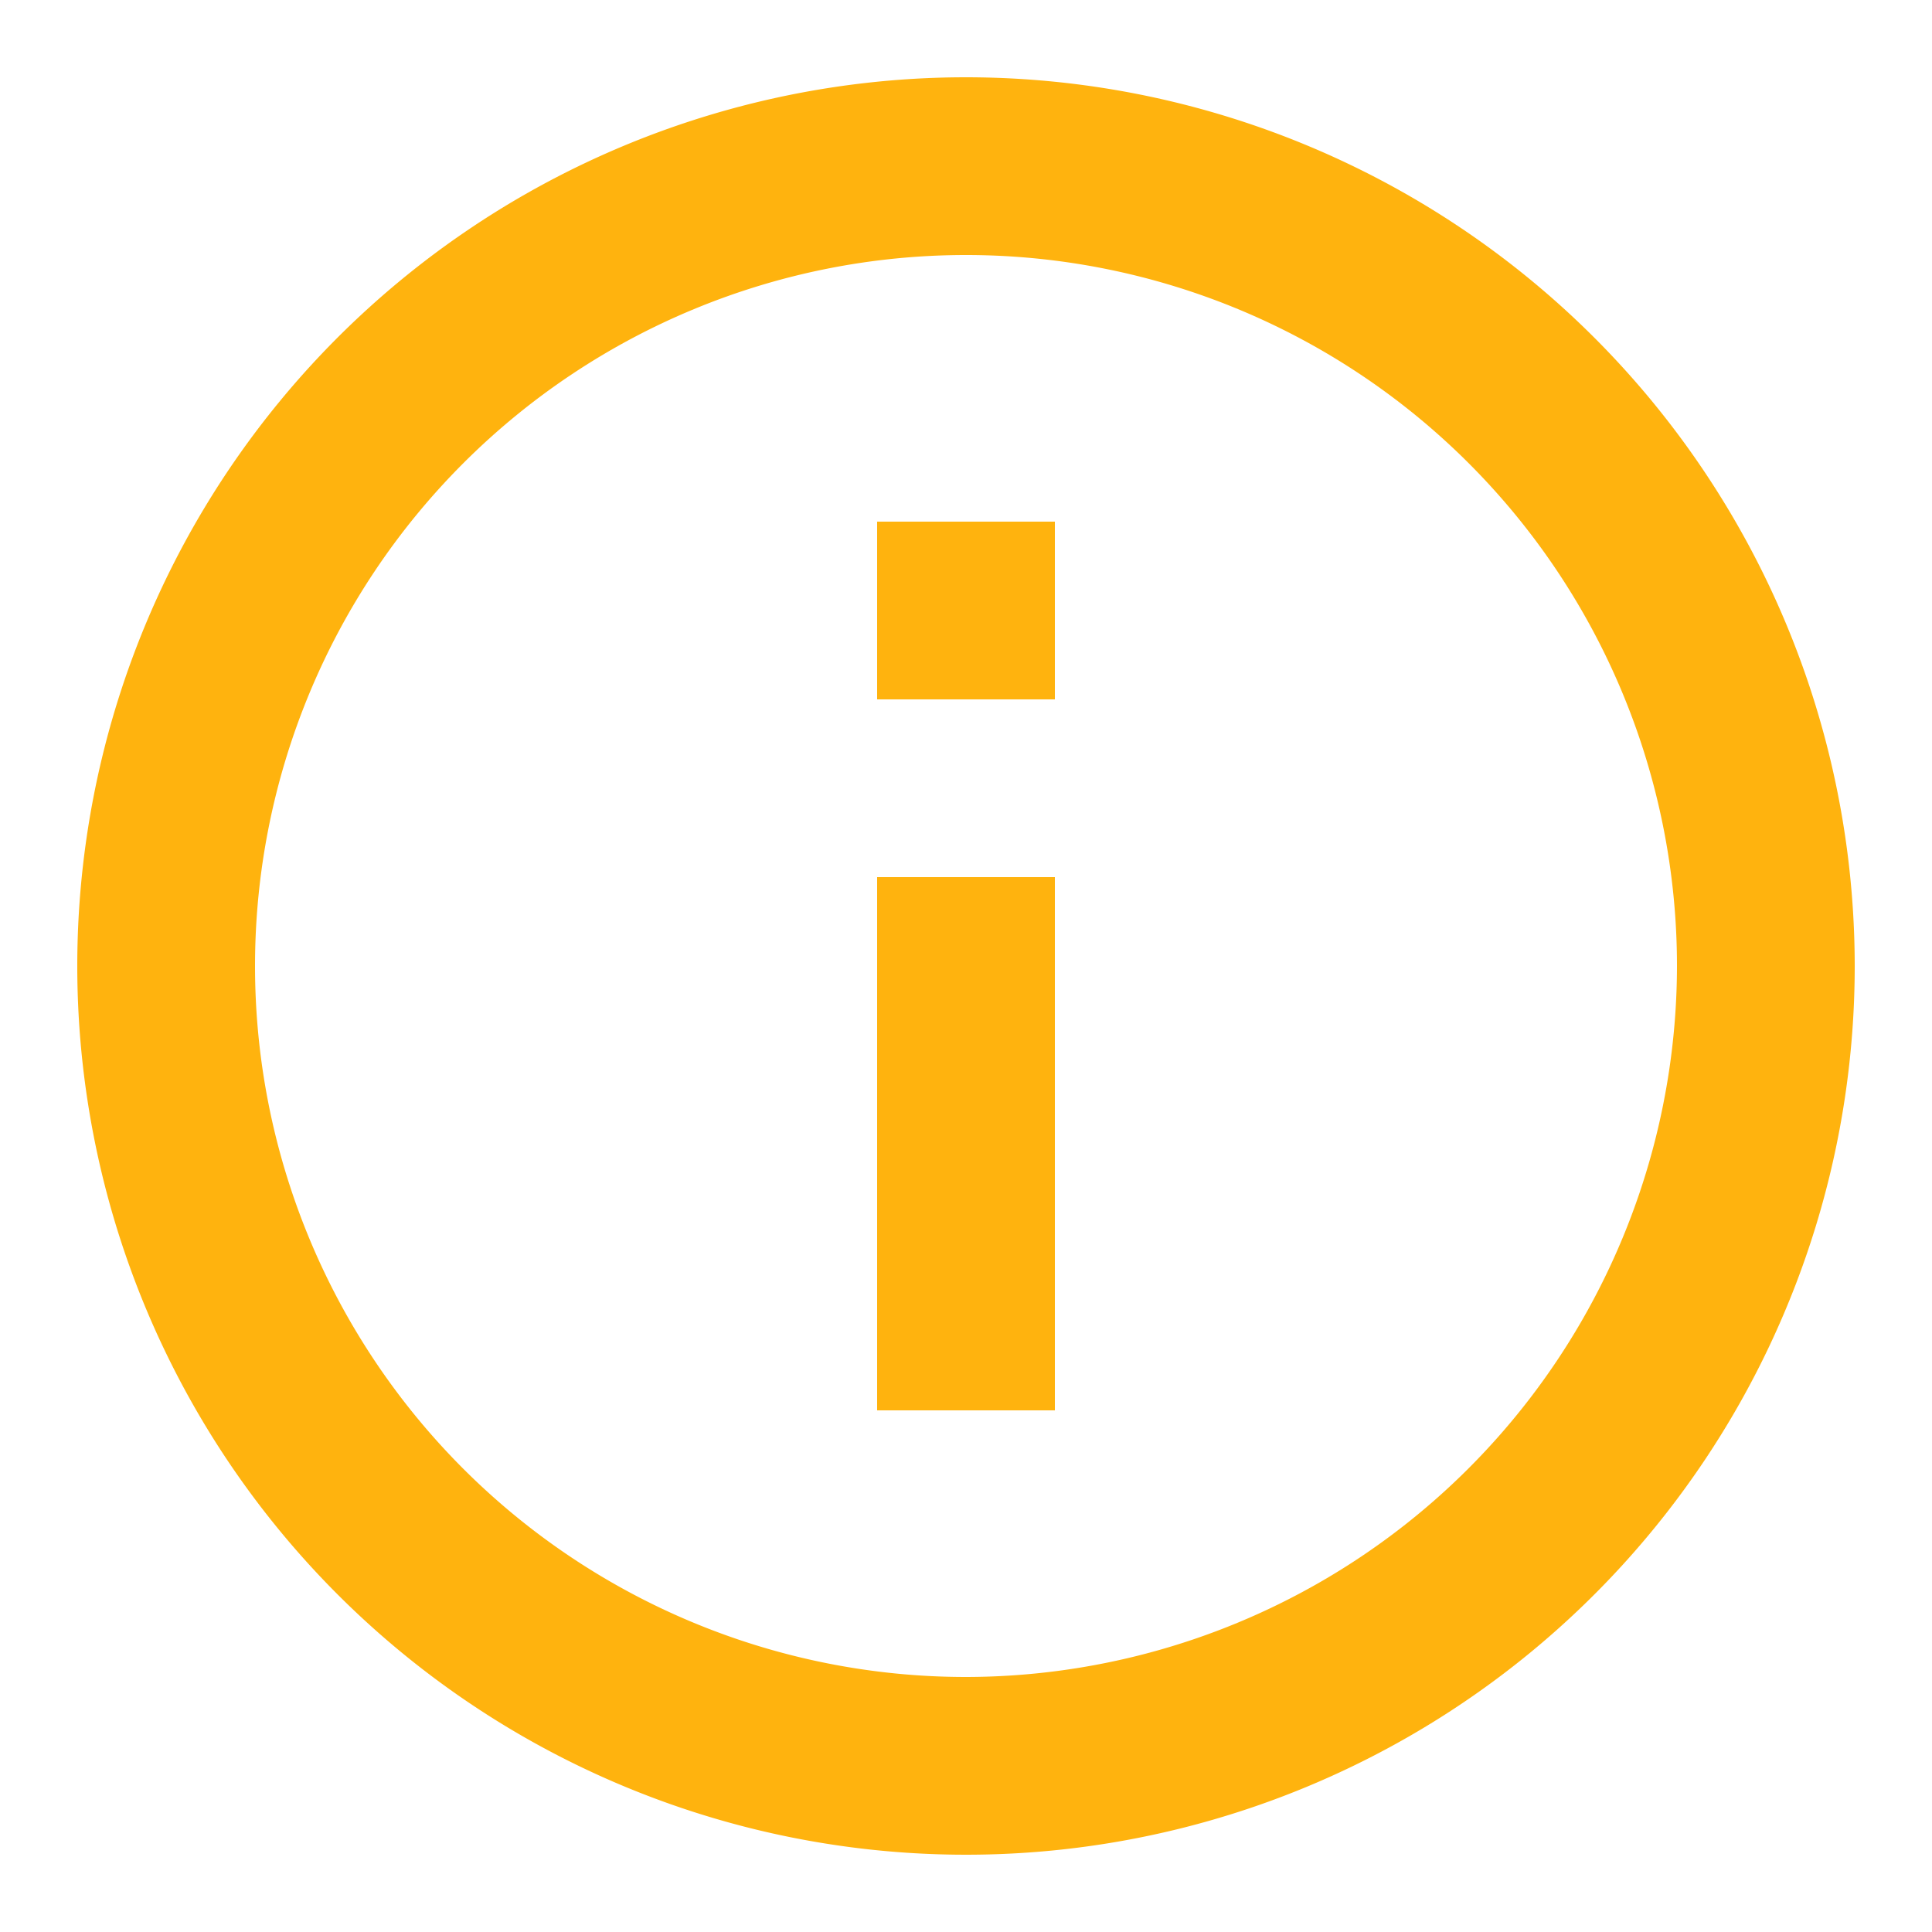 <svg xmlns="http://www.w3.org/2000/svg" width="50" height="50" viewBox="0 0 50 50">
    <path data-name="Path 1772" d="M0 0h50v50H0z" style="fill:none"/>
    <path data-name="Path 1773" d="M22.7 13.5h4.6v4.6h-4.6zm0 9.2h4.6v13.8h-4.6zM25 2a23 23 0 1 0 23 23A23.008 23.008 0 0 0 25 2zm0 41.4A18.4 18.4 0 1 1 43.4 25 18.424 18.424 0 0 1 25 43.4z" style="fill:#ffb30e"/>
</svg>
